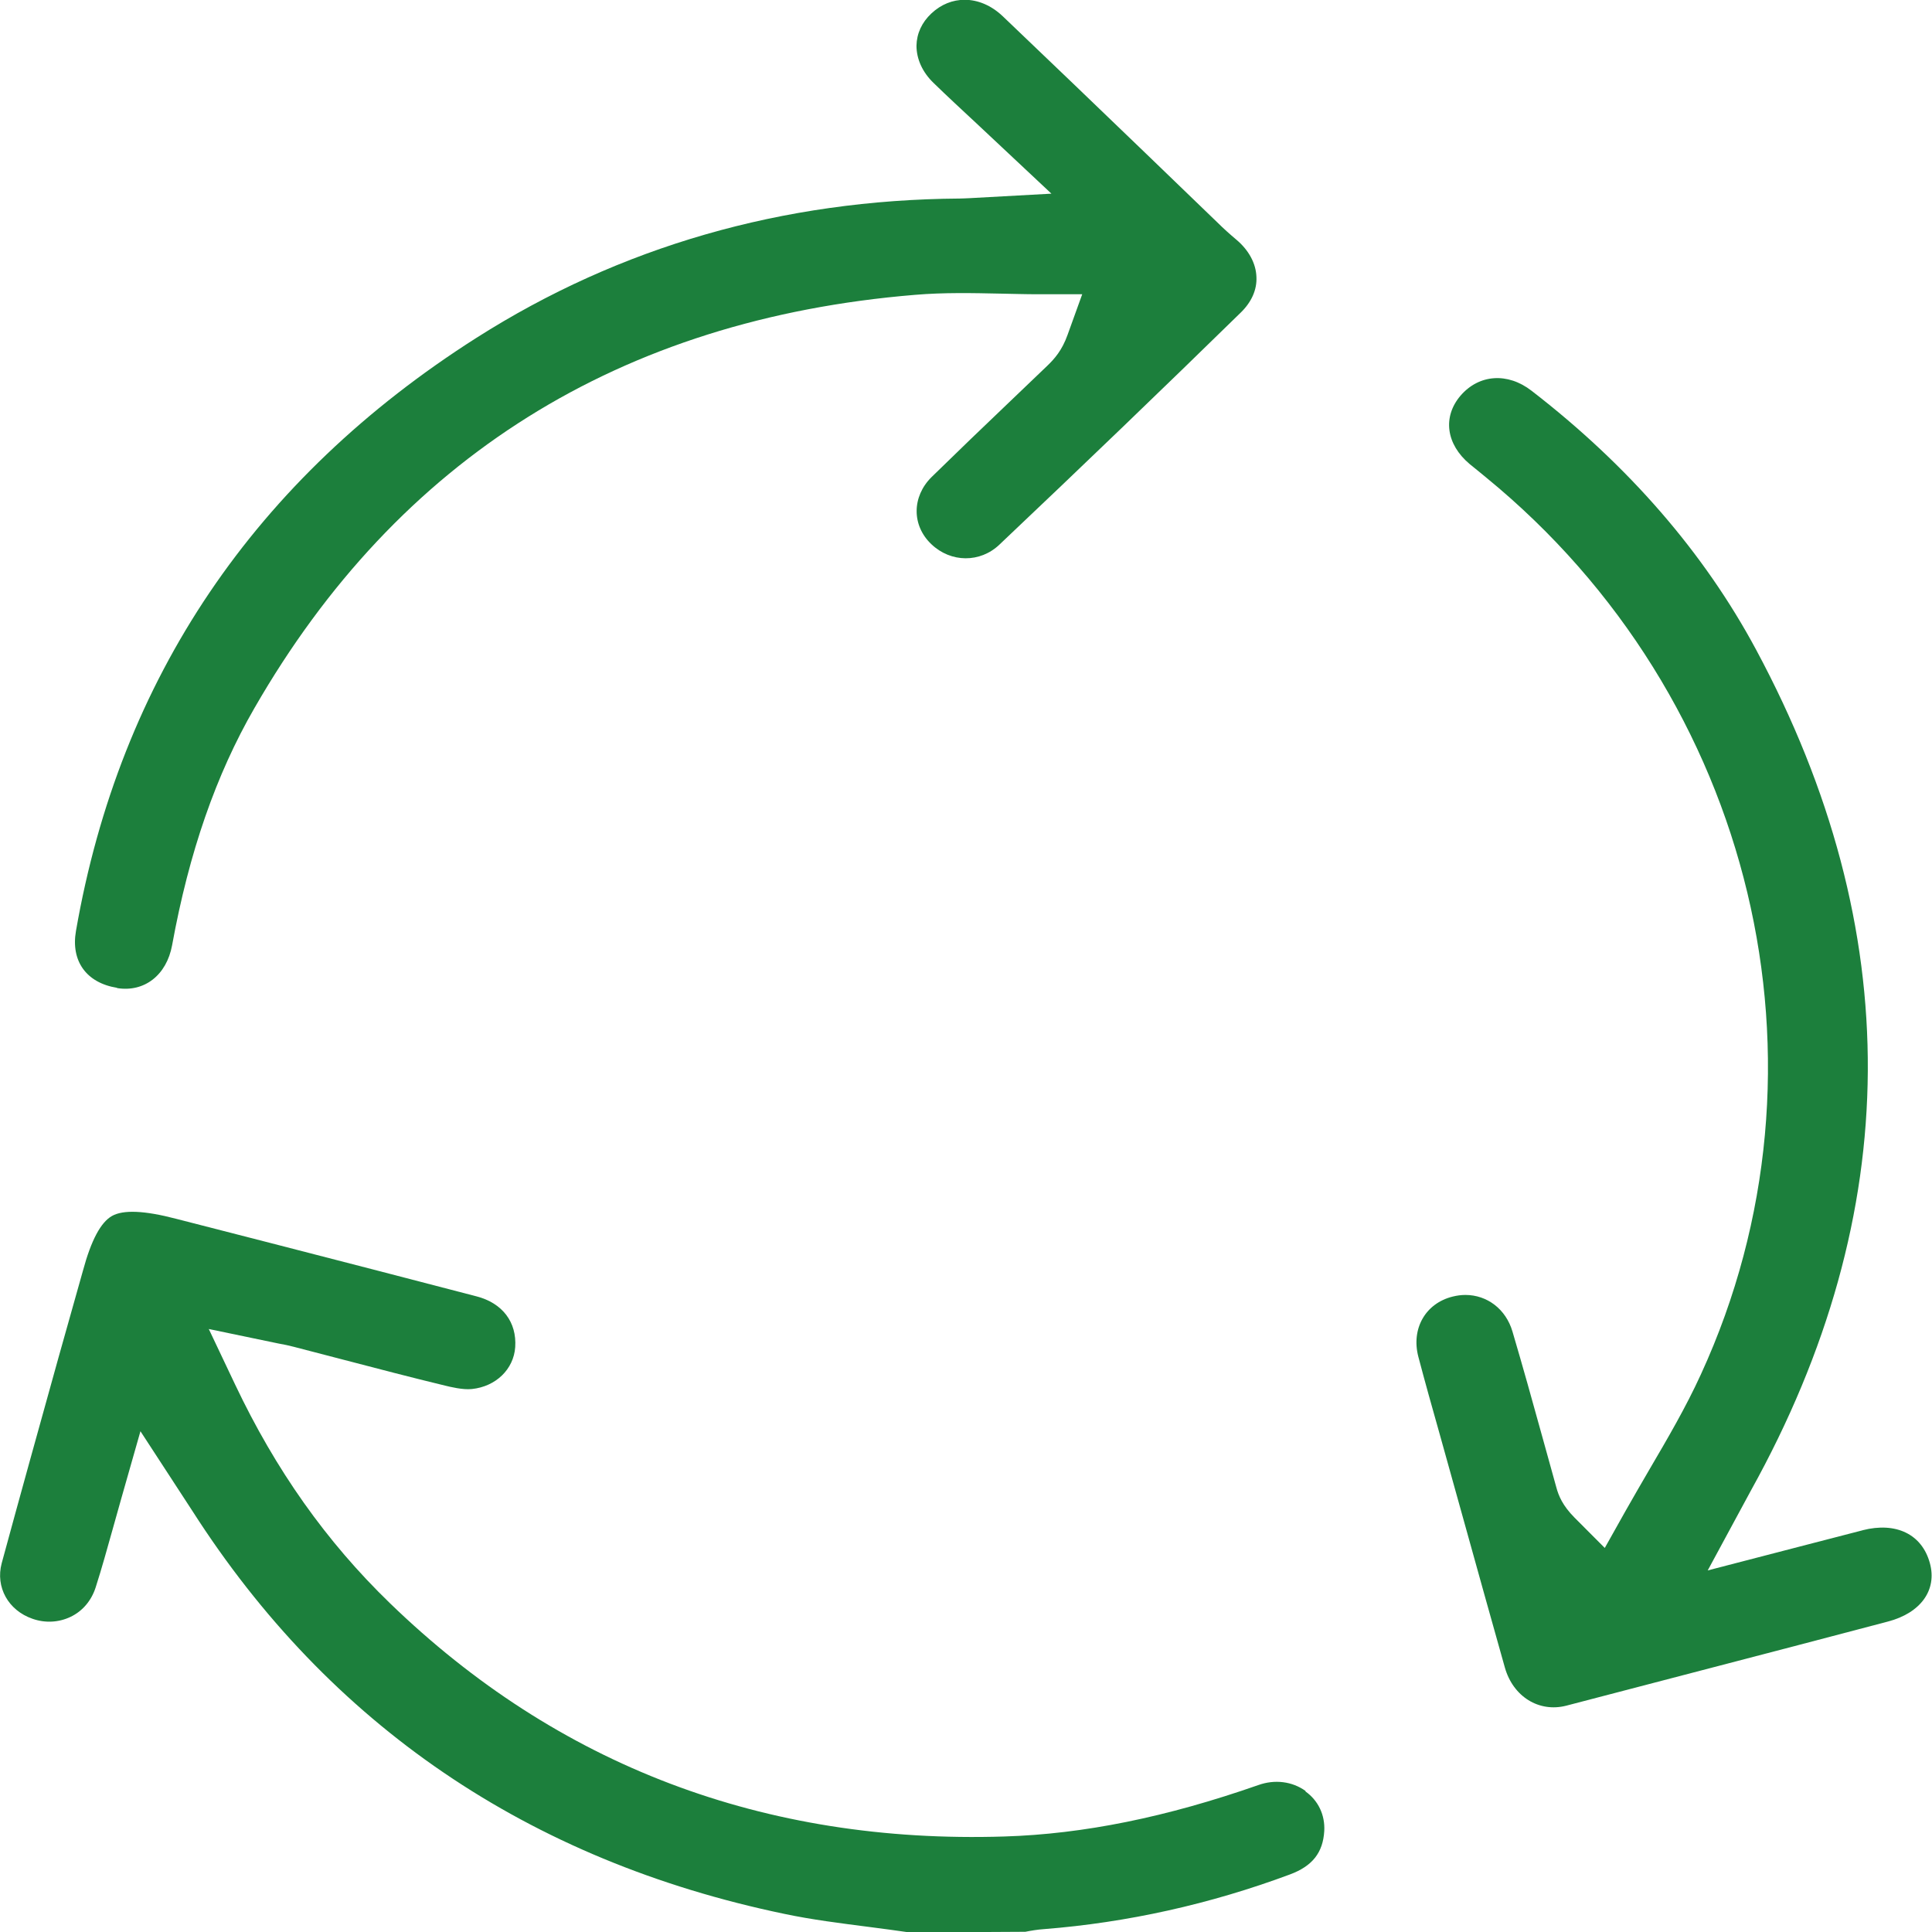 <svg width="46" height="46" viewBox="0 0 46 46" fill="none" xmlns="http://www.w3.org/2000/svg">
<g clip-path="url(#clip0_193_94)">
<path d="M31.086 42.643C30.768 42.414 30.353 42.361 29.959 42.502C27.777 43.265 25.801 43.668 23.912 43.726C18.193 43.906 13.272 42.035 9.281 38.168C7.77 36.706 6.563 35 5.598 32.965L4.971 31.643L6.628 31.988C6.765 32.012 6.881 32.037 6.992 32.066L8.149 32.367C8.968 32.581 9.786 32.795 10.61 32.994C10.71 33.018 11.019 33.096 11.236 33.072C11.807 33.013 12.231 32.6 12.267 32.075C12.307 31.478 11.963 31.026 11.347 30.866C9.71 30.438 8.068 30.015 6.431 29.593L4.198 29.02C3.435 28.82 2.935 28.801 2.667 28.951C2.4 29.102 2.172 29.525 1.975 30.254L1.394 32.318C0.94 33.951 0.485 35.583 0.04 37.221C-0.111 37.789 0.197 38.343 0.773 38.542C1.076 38.649 1.399 38.63 1.677 38.498C1.965 38.362 2.177 38.11 2.278 37.794C2.425 37.337 2.551 36.876 2.688 36.39C2.753 36.157 2.819 35.919 2.89 35.671L3.344 34.077L4.582 35.977C7.841 41.069 12.58 44.299 18.673 45.568C19.335 45.708 20.006 45.791 20.719 45.883C21.032 45.922 21.34 45.966 21.654 46.01L24.412 45.995C24.558 45.966 24.705 45.942 24.852 45.932C26.837 45.776 28.807 45.339 30.712 44.63C31.248 44.431 31.5 44.11 31.53 43.595C31.551 43.216 31.389 42.871 31.081 42.652L31.086 42.643Z" fill="#1C7F3C"/>
<path d="M44.353 36.434C43.918 36.545 43.484 36.657 43.019 36.779L40.66 37.391L41.69 35.486C45.358 28.879 45.399 22.145 41.812 15.469C40.574 13.162 38.775 11.087 36.466 9.304C35.896 8.862 35.214 8.91 34.774 9.421C34.344 9.926 34.43 10.577 34.991 11.048C35.067 11.111 35.143 11.17 35.219 11.233L35.39 11.374C41.771 16.596 43.873 25.376 40.498 32.722C40.139 33.509 39.7 34.257 39.276 34.981C39.084 35.311 38.892 35.642 38.705 35.972L38.209 36.856L37.487 36.132C37.204 35.846 37.108 35.612 37.053 35.404L36.724 34.218C36.492 33.378 36.259 32.542 36.012 31.706C35.855 31.167 35.406 30.832 34.89 30.832C34.789 30.832 34.688 30.846 34.587 30.871C33.94 31.031 33.597 31.634 33.769 32.299C33.93 32.911 34.102 33.523 34.274 34.131L34.855 36.215C35.178 37.376 35.502 38.542 35.83 39.703C36.027 40.398 36.643 40.777 37.29 40.612C39.139 40.131 40.988 39.645 42.837 39.164L44.944 38.61C45.732 38.406 46.126 37.857 45.949 37.216C45.762 36.531 45.146 36.23 44.348 36.434H44.353Z" fill="#1C7F3C"/>
<path d="M2.784 23.525C3.436 23.632 3.967 23.219 4.098 22.504C4.502 20.289 5.144 18.443 6.058 16.859C9.479 10.912 14.768 7.599 21.786 7.02C22.473 6.962 23.155 6.977 23.817 6.991C24.11 6.996 24.408 7.006 24.701 7.006H25.767L25.418 7.973C25.287 8.342 25.105 8.546 24.933 8.711L24.029 9.576C23.407 10.169 22.791 10.761 22.18 11.359C21.71 11.825 21.705 12.511 22.175 12.957C22.64 13.4 23.337 13.405 23.796 12.967C25.772 11.097 27.707 9.236 29.546 7.438C29.798 7.191 29.93 6.899 29.915 6.593C29.904 6.272 29.733 5.956 29.44 5.709C29.283 5.577 29.131 5.441 28.985 5.296L27.272 3.644C26.141 2.556 25.009 1.467 23.872 0.384C23.599 0.126 23.281 -0.005 22.968 -0.005C22.685 -0.005 22.407 0.102 22.175 0.321C21.947 0.534 21.826 0.802 21.821 1.088C21.821 1.404 21.962 1.72 22.23 1.977C22.554 2.293 22.887 2.599 23.251 2.939L25.034 4.611L23.089 4.718C22.983 4.722 22.917 4.727 22.852 4.727C18.628 4.756 14.758 5.874 11.348 8.041C6.068 11.398 2.855 16.149 1.809 22.164C1.683 22.883 2.057 23.403 2.789 23.52L2.784 23.525Z" fill="#1C7F3C"/>
</g>
<defs>
<clipPath id="clip0_193_94">
<rect width="46" height="46" fill="white"/>
</clipPath>
</defs>
</svg>
